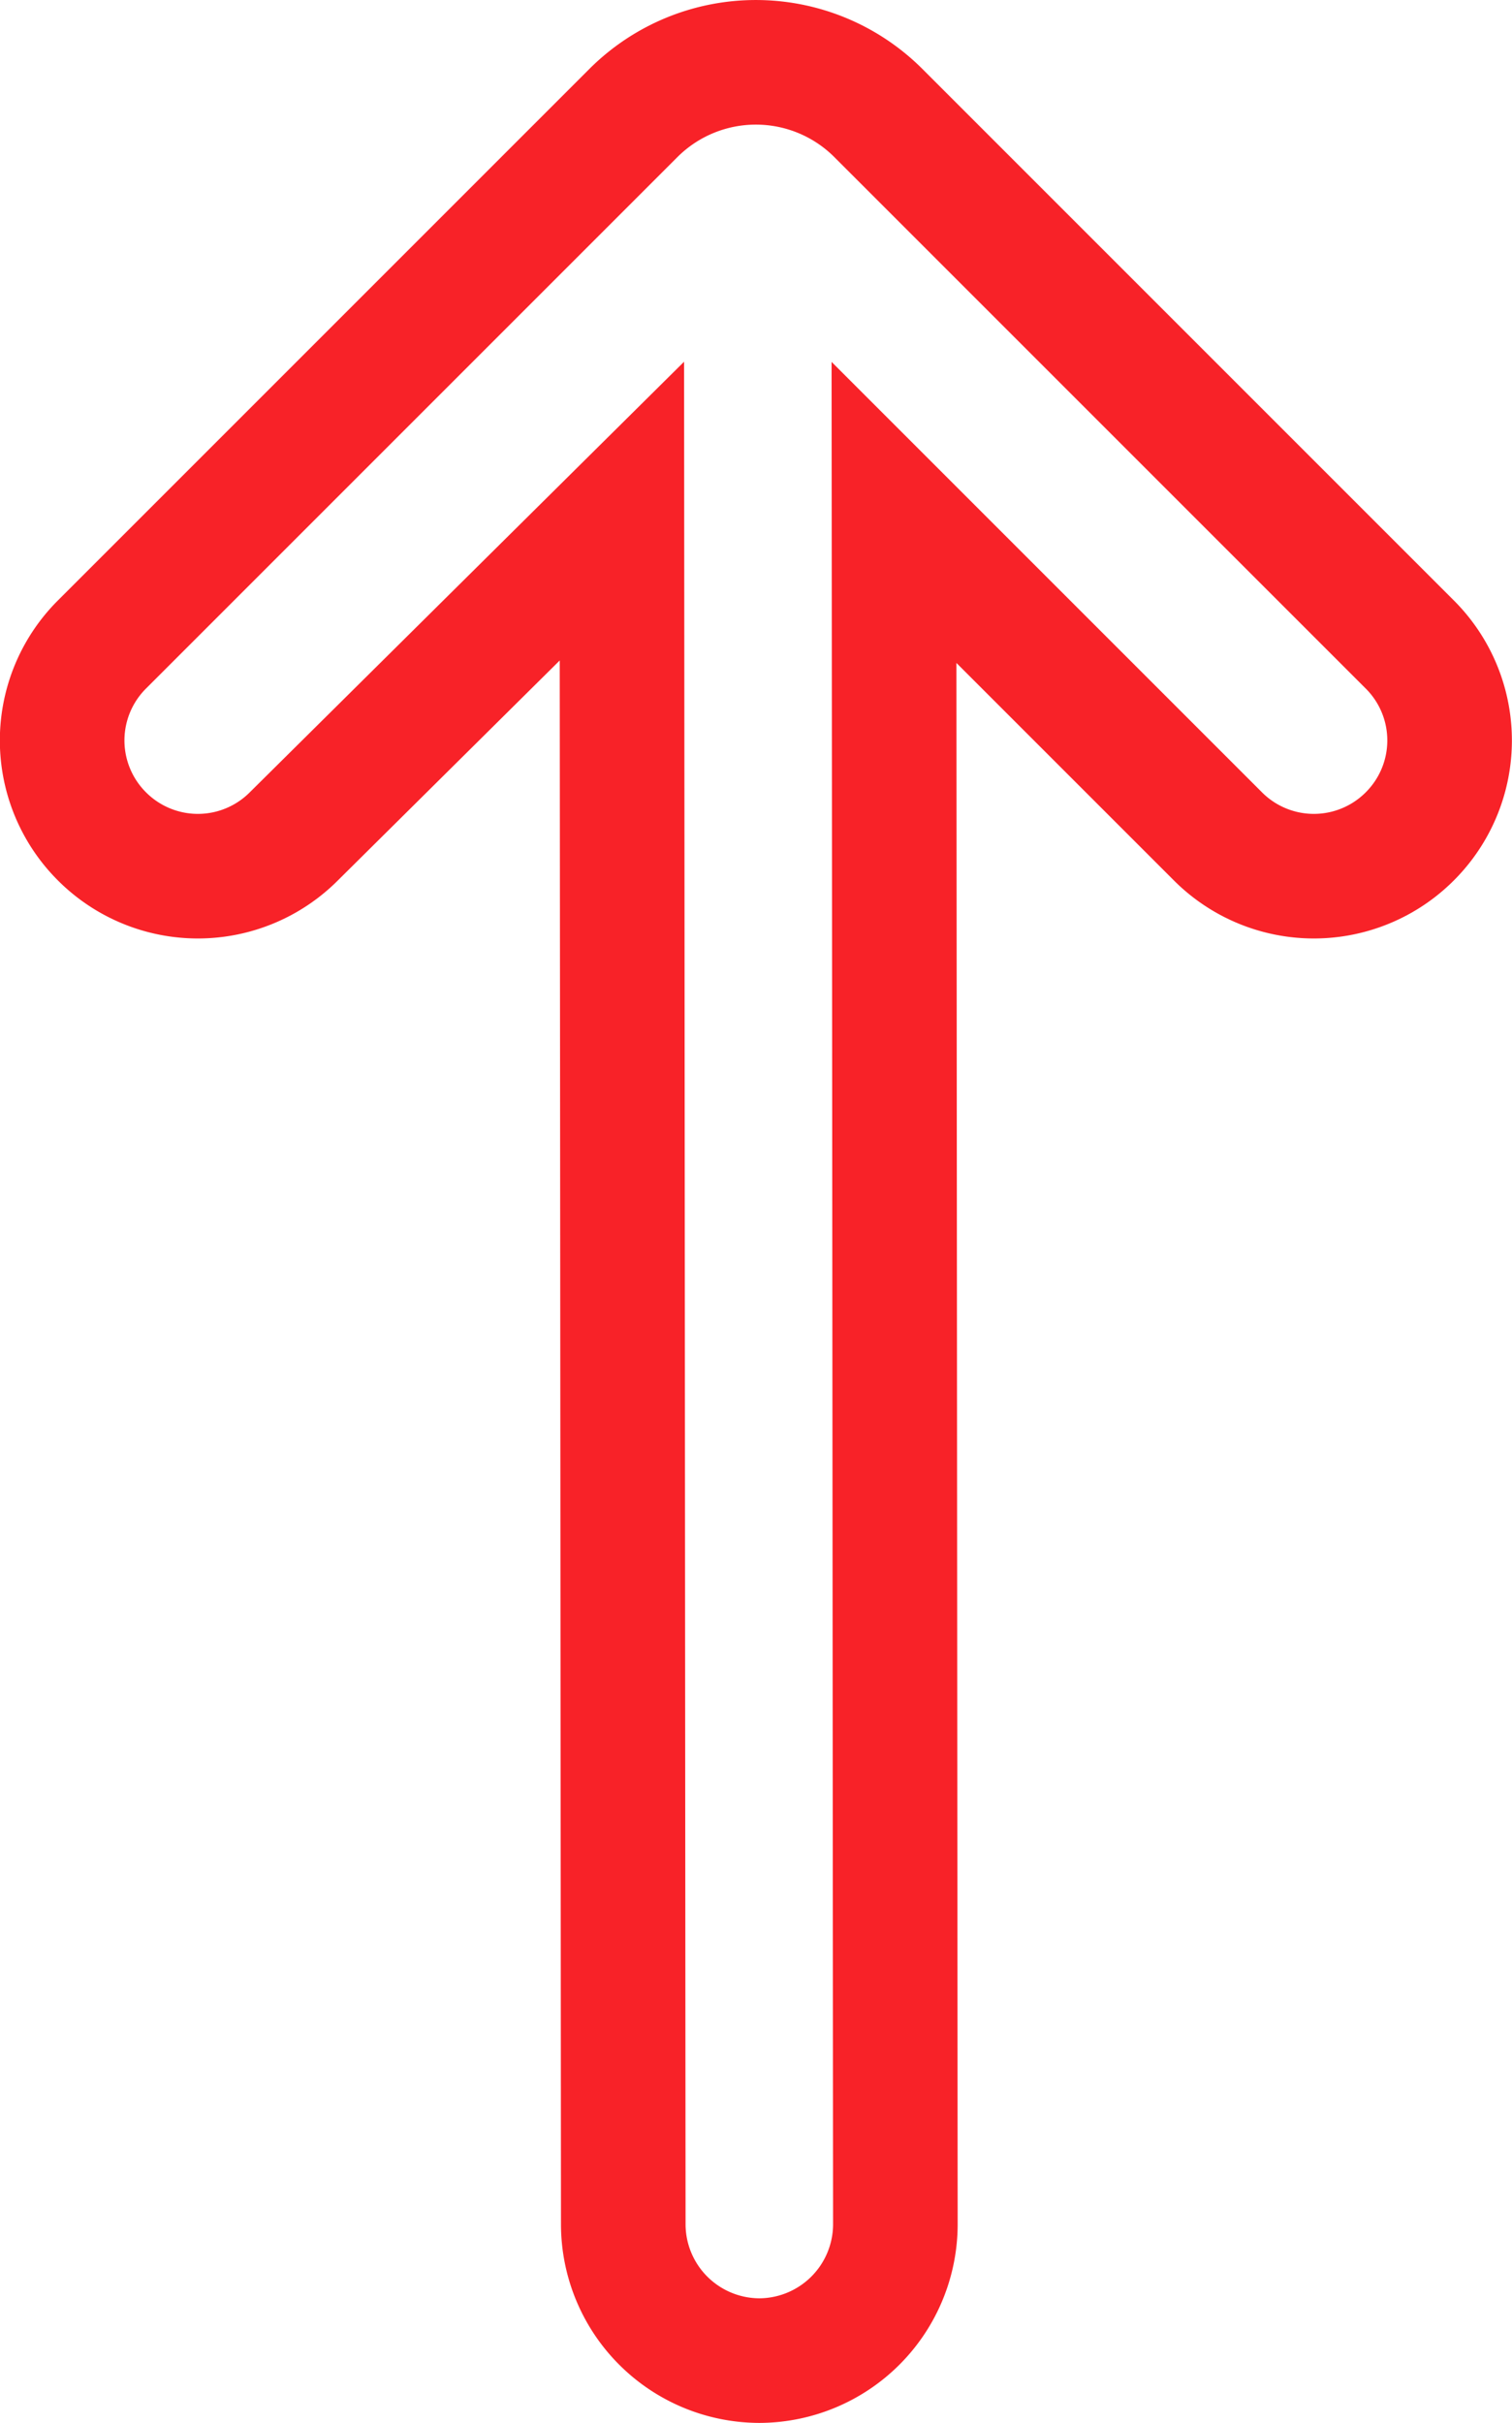 <svg xmlns="http://www.w3.org/2000/svg" width="36.408" height="58.338" viewBox="0 0 36.408 58.338">
  <g id="page_top" data-name="page top" transform="translate(235.483 228.538) rotate(180)">
    <g id="Group_242" data-name="Group 242" transform="translate(200.575 171.7)">
      <g id="Group_241" data-name="Group 241" transform="translate(0 0)">
        <path id="Path_364" data-name="Path 364" d="M217.2,171.7h0a3.287,3.287,0,0,0-3.277,3.277l.033,41.223-7.8-7.8a3.263,3.263,0,0,0-4.62,0h0a3.263,3.263,0,0,0,0,4.62l12.813,12.813a4.173,4.173,0,0,0,5.866,0l12.813-12.813a3.263,3.263,0,0,0,0-4.62h0a3.263,3.263,0,0,0-4.62,0l-7.9,7.832-.033-41.256A3.286,3.286,0,0,0,217.2,171.7Z" transform="translate(-200.575 -171.7)" fill="none" stroke="#f82228" stroke-miterlimit="10" stroke-width="3"/>
      </g>
    </g>
  </g>
</svg>
